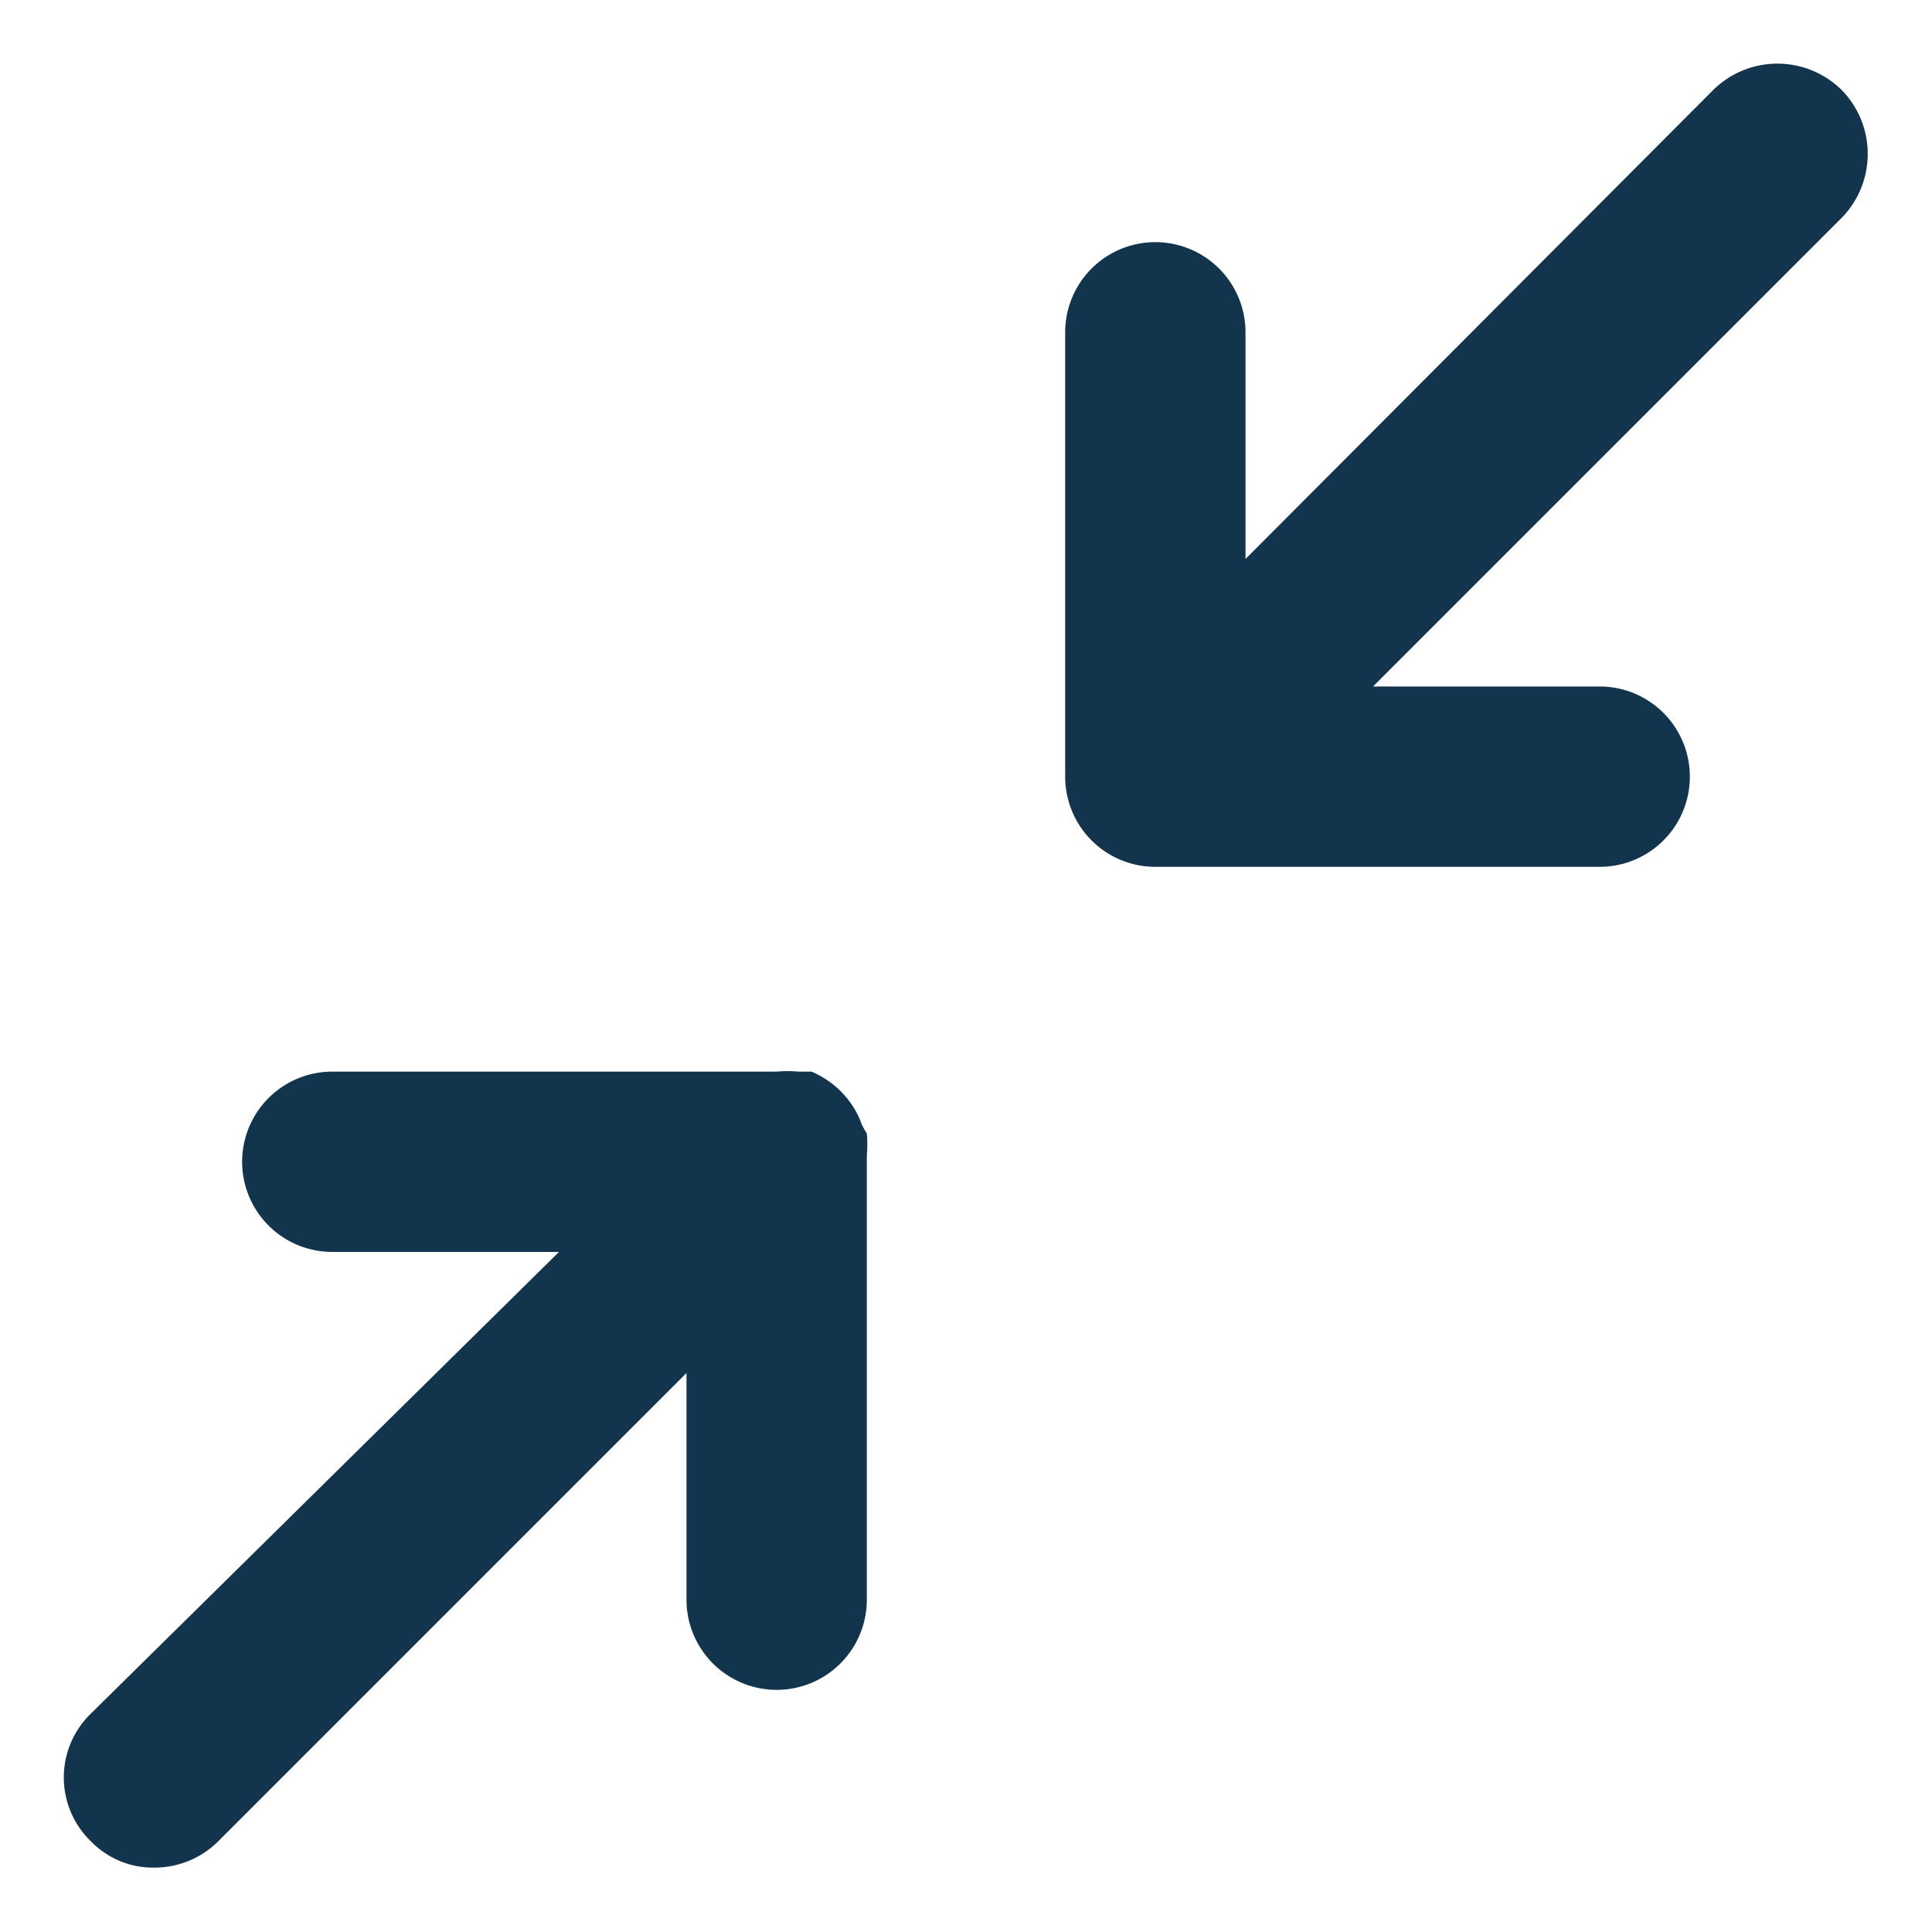 <svg xmlns="http://www.w3.org/2000/svg" width="15" height="15" fill="none" viewBox="0 0 15 15"><path fill="#12344D" fill-rule="evenodd" d="M13.3.7a.71.71 0 011 0 .71.71 0 010 .99l-3.64 3.64h1.76a.7.7 0 110 1.4H8.97a.7.7 0 01-.7-.7V2.58a.7.7 0 111.4 0v1.76L13.3.7zm-7 7.62a.71.71 0 01.38.38c.01.04.05.1.05.1.005.057.005.113 0 .17v3.45a.7.7 0 11-1.4 0v-1.76L1.7 14.29a.7.7 0 01-.5.21.67.67 0 01-.49-.2.69.69 0 010-1l3.63-3.58H2.58a.7.7 0 110-1.4h3.45a1 1 0 01.17 0h.1z" clip-rule="evenodd"/></svg>